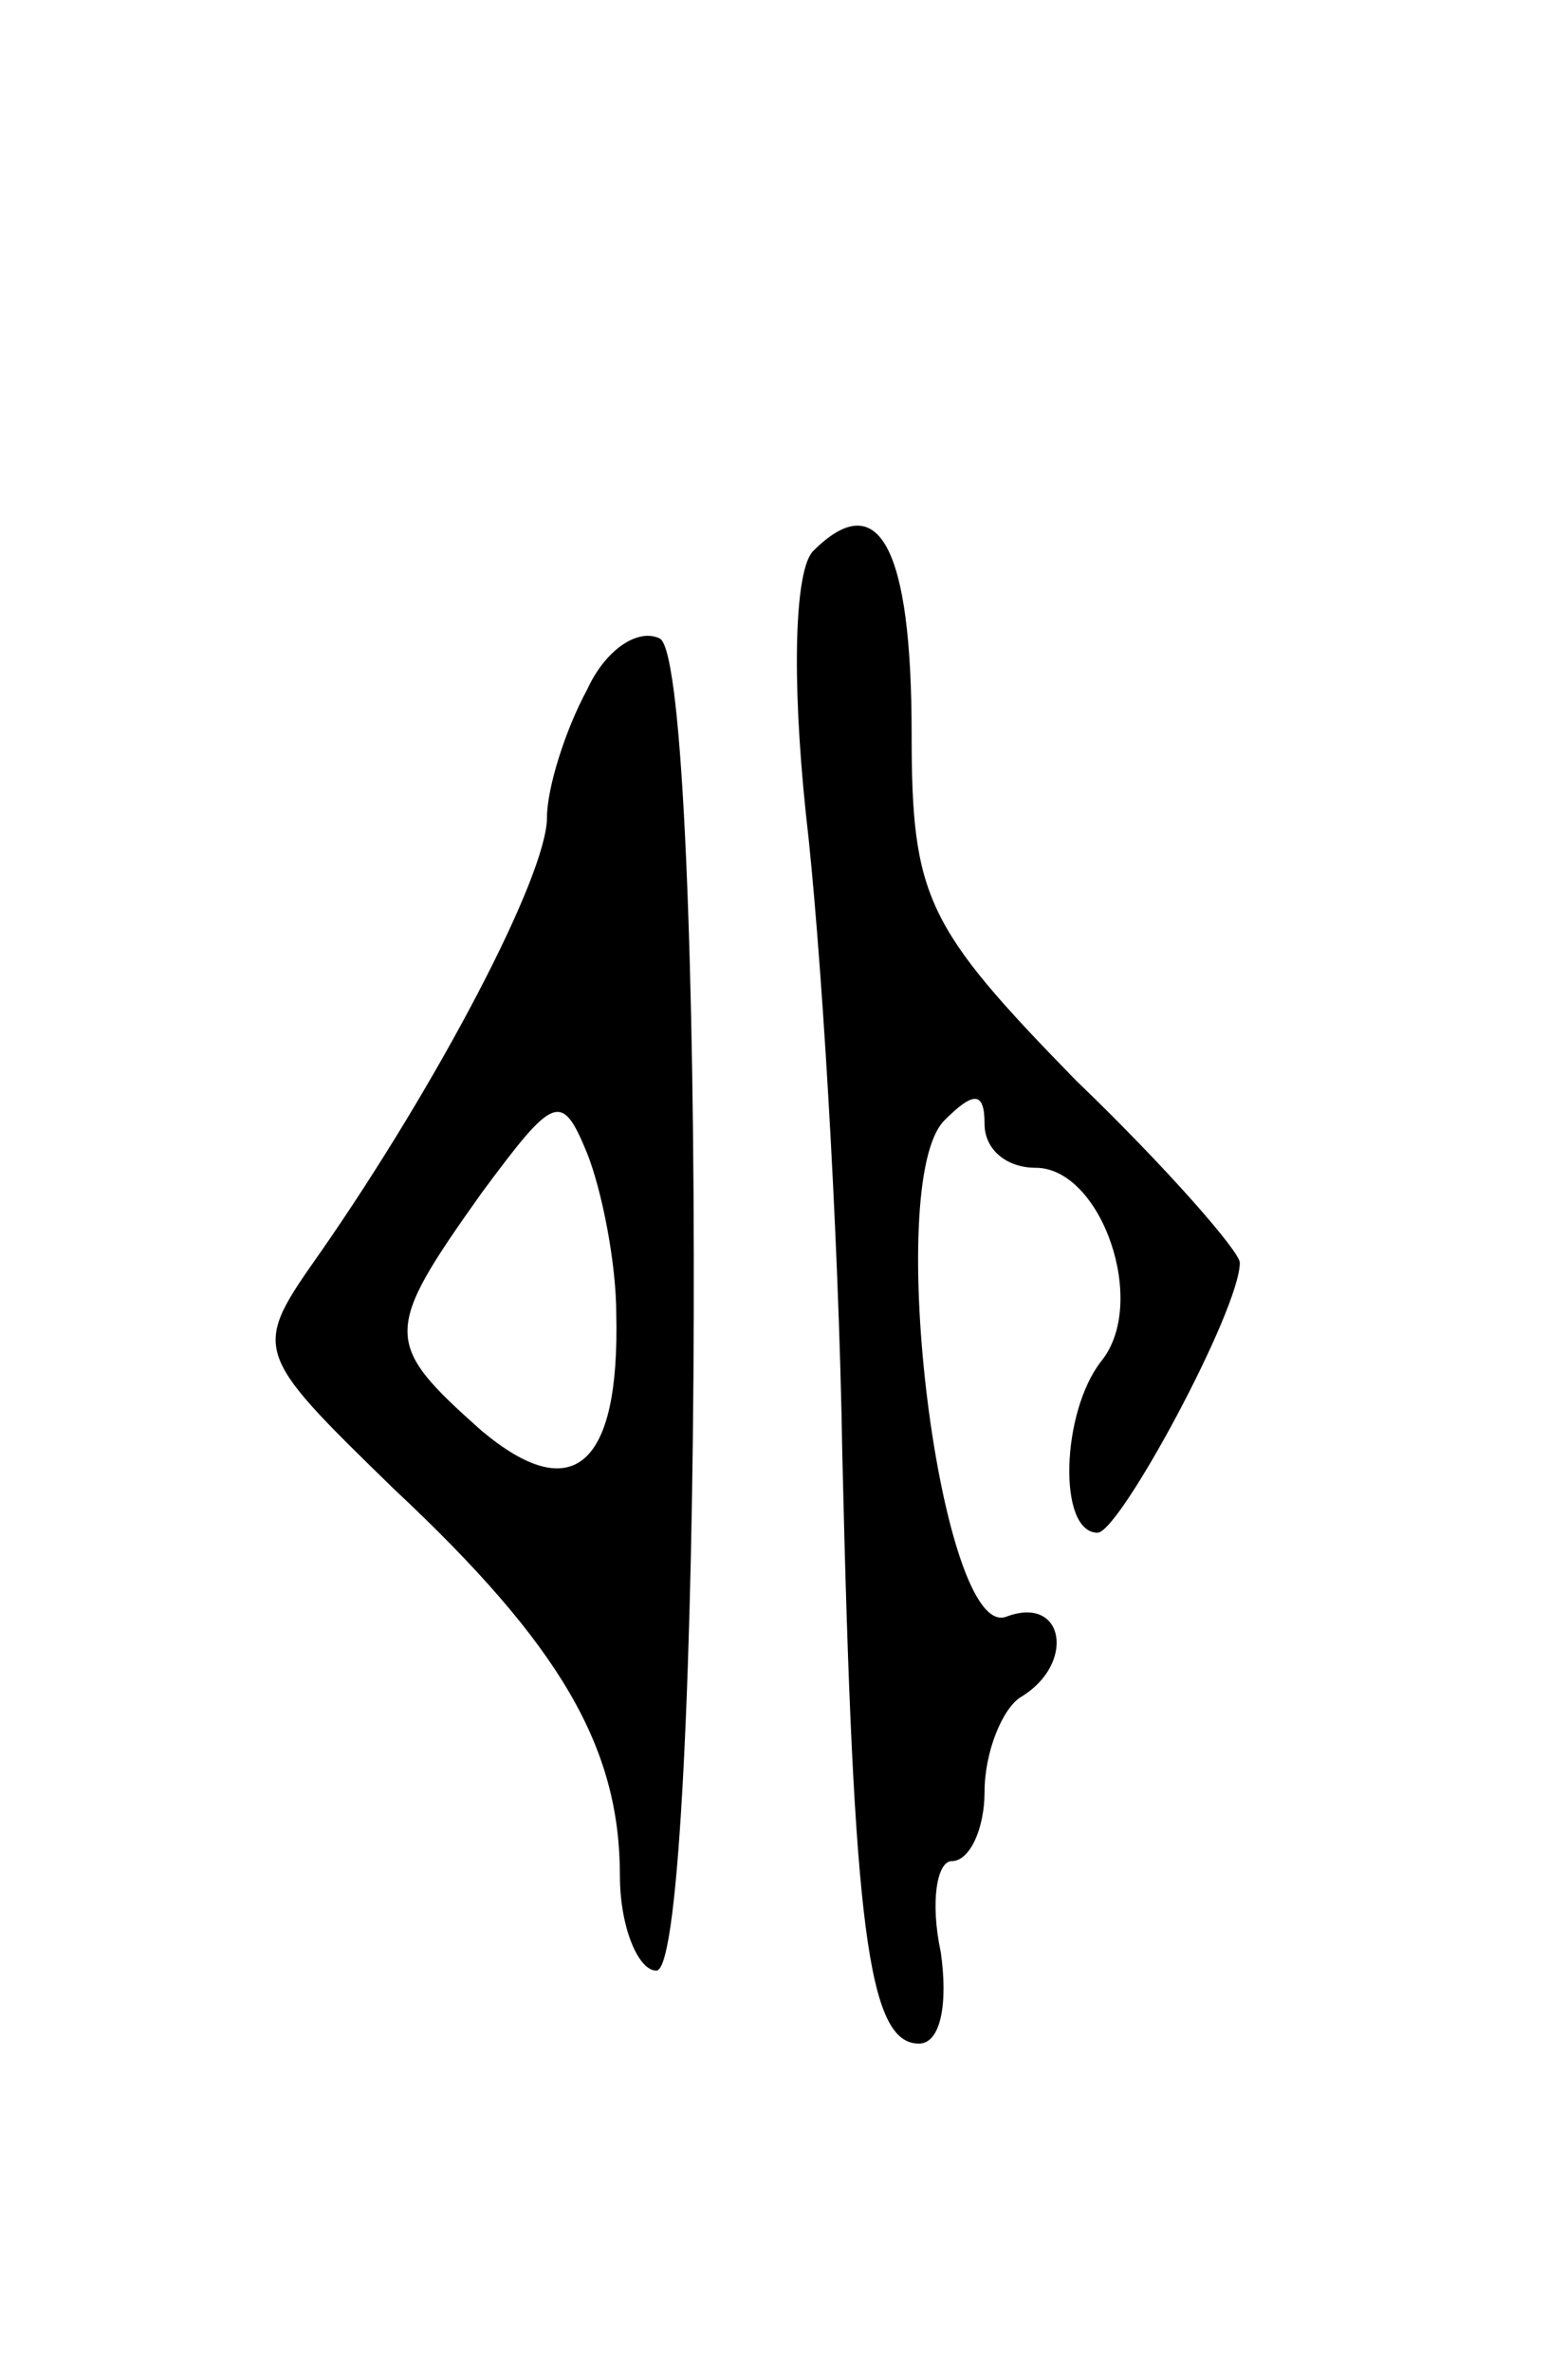 <svg version="1.0" xmlns="http://www.w3.org/2000/svg"
 width="43pt" height="65pt" viewBox="0 0 43 65"
 preserveAspectRatio="xMidYMid meet">
<g transform="translate(0,65) scale(0.1,-0.1)"
fill="#000000" stroke="none">
<path d="M223 499 c-5 -5 -6 -34 -2 -72 4 -34 9 -113 10 -176 3 -129 7 -161
21 -161 6 0 8 11 6 25 -3 14 -1 25 3 25 5 0 9 9 9 19 0 11 5 23 10 26 15 9 12
28 -4 22 -18 -7 -34 119 -17 136 8 8 11 8 11 -1 0 -7 6 -12 14 -12 18 0 31
-37 18 -53 -11 -14 -12 -47 -1 -47 6 0 39 61 39 74 0 3 -20 26 -45 50 -41 42
-45 50 -45 95 0 51 -9 68 -27 50z"/>
<path d="M161 461 c-6 -11 -11 -27 -11 -35 0 -16 -30 -73 -62 -119 -19 -27
-19 -27 20 -65 46 -43 62 -71 62 -106 0 -14 5 -26 10 -26 13 0 14 357 1 365
-6 3 -15 -3 -20 -14z m8 -171 c1 -42 -12 -53 -37 -32 -27 24 -27 27 0 65 20
27 22 28 29 11 4 -10 8 -30 8 -44z"/>
</g>
</svg>
